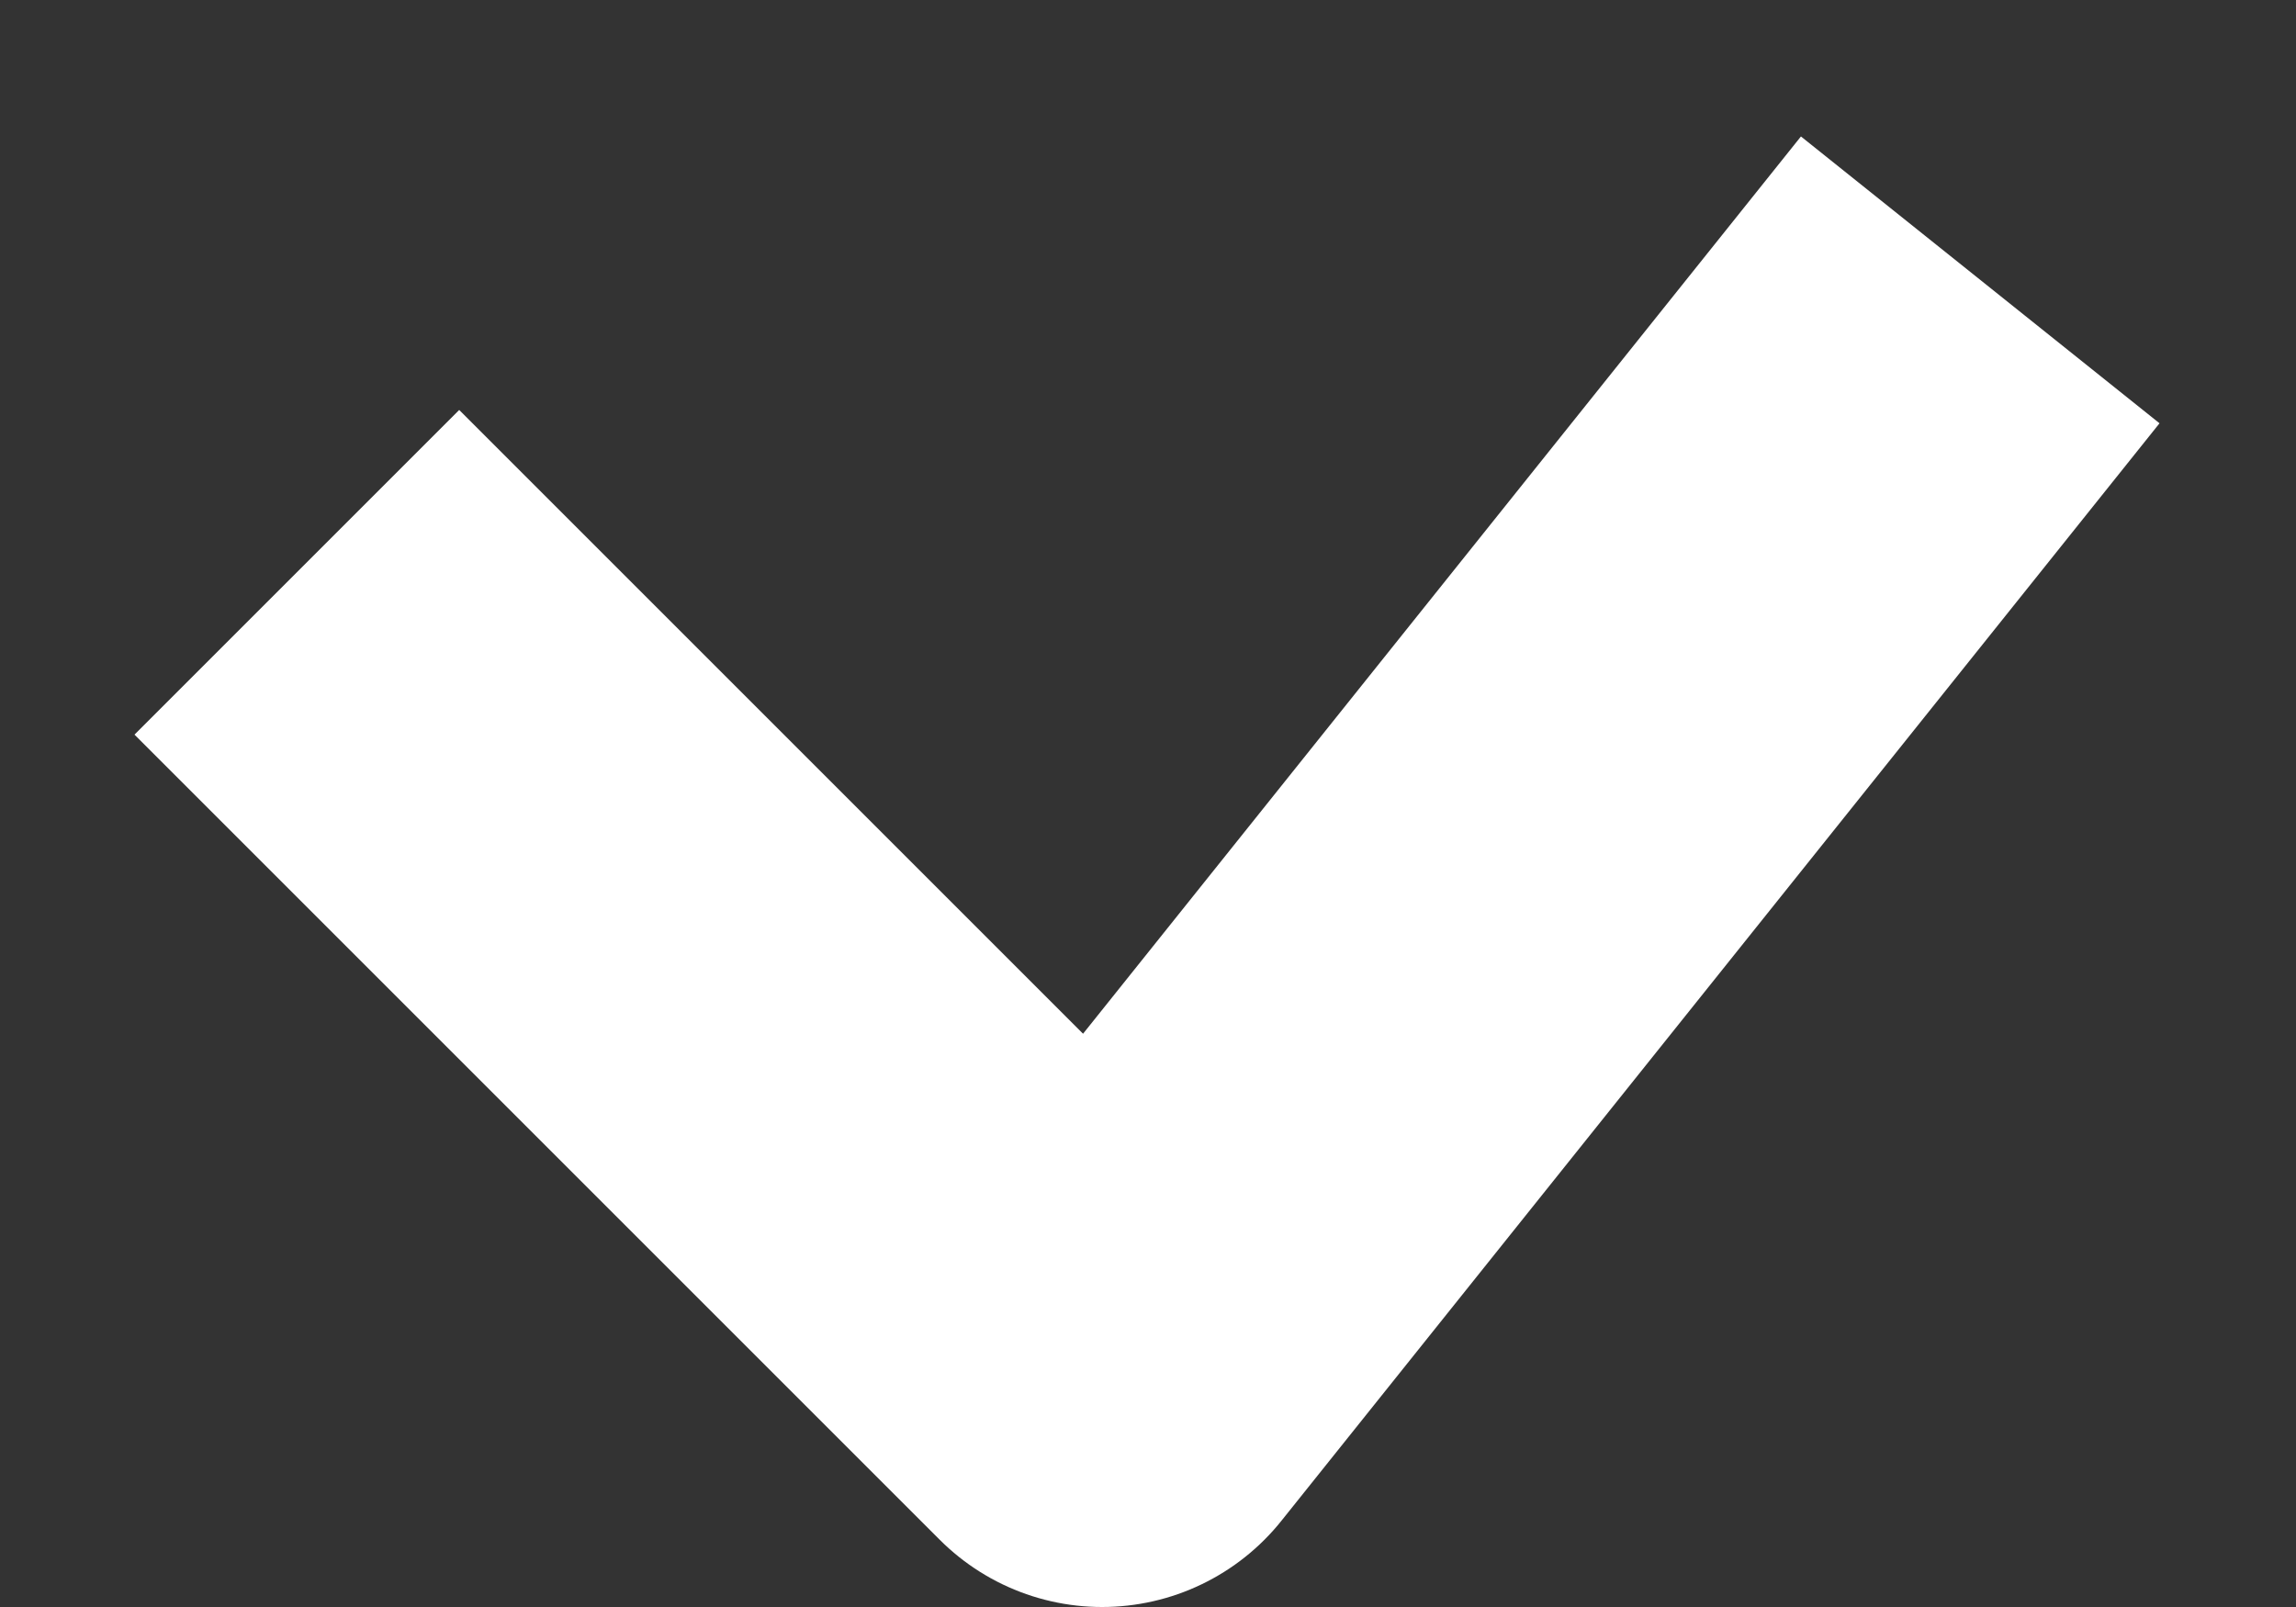 <svg width="10" height="7" viewBox="0 0 10 7" fill="none" xmlns="http://www.w3.org/2000/svg">
<rect x="0" y="0" width="10" height="7" fill="#333333" stroke="none"/>
<path d="M2 3.2L4.8 6L8 2" stroke="white" stroke-width="2" stroke-linecap="square" stroke-linejoin="round"/>
</svg>
